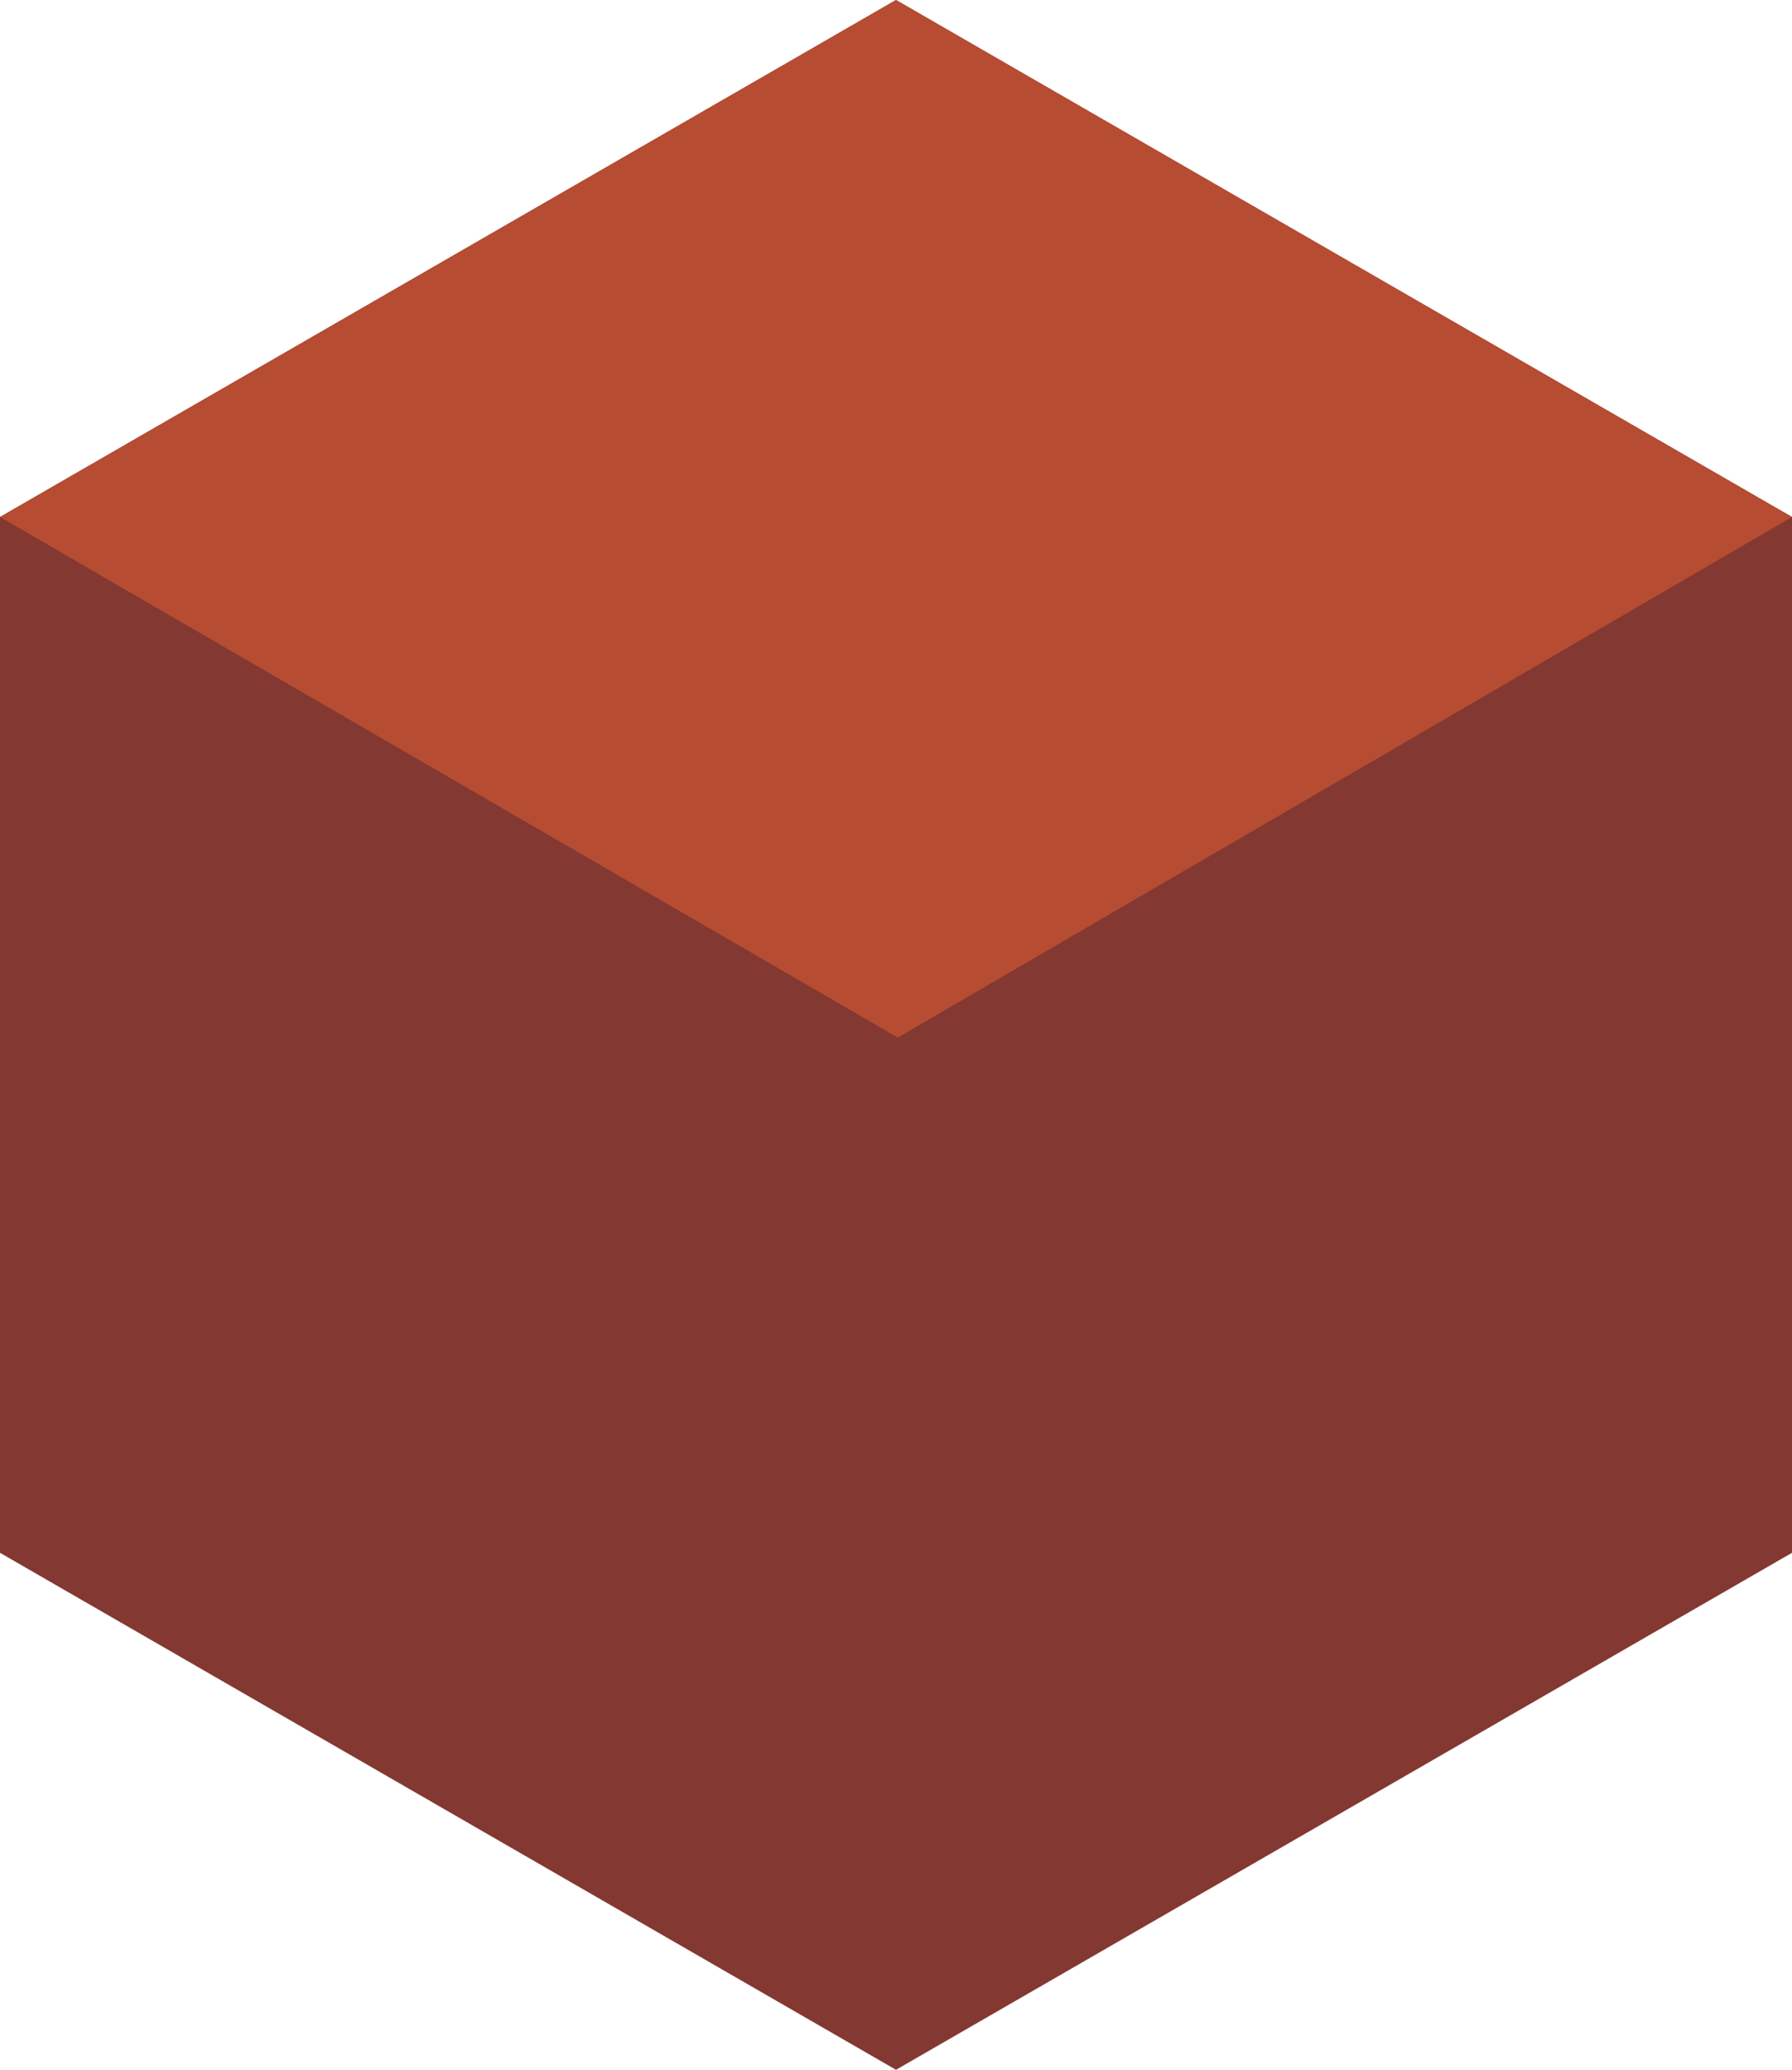 <?xml version="1.0" encoding="UTF-8"?>
<svg xmlns="http://www.w3.org/2000/svg" version="1.1" viewBox="0 0 10.02 11.57">
  <defs>
    <style>
      .cls-1 {
        fill: #833831;
      }

      .cls-2 {
        fill: #b64c32;
      }
    </style>
  </defs>
  <!-- Generator: Adobe Illustrator 28.7.1, SVG Export Plug-In . SVG Version: 1.2.0 Build 142)  -->
  <g>
    <g id="Layer_1">
      <g>
        <polygon class="cls-1" points="5.01 0 0 2.89 0 8.68 5.01 11.57 10.02 8.68 10.02 2.89 5.01 0"/>
        <polygon class="cls-2" points="5.01 0 0 2.89 5.02 5.8 10.02 2.89 5.01 0"/>
      </g>
    </g>
  </g>
</svg>